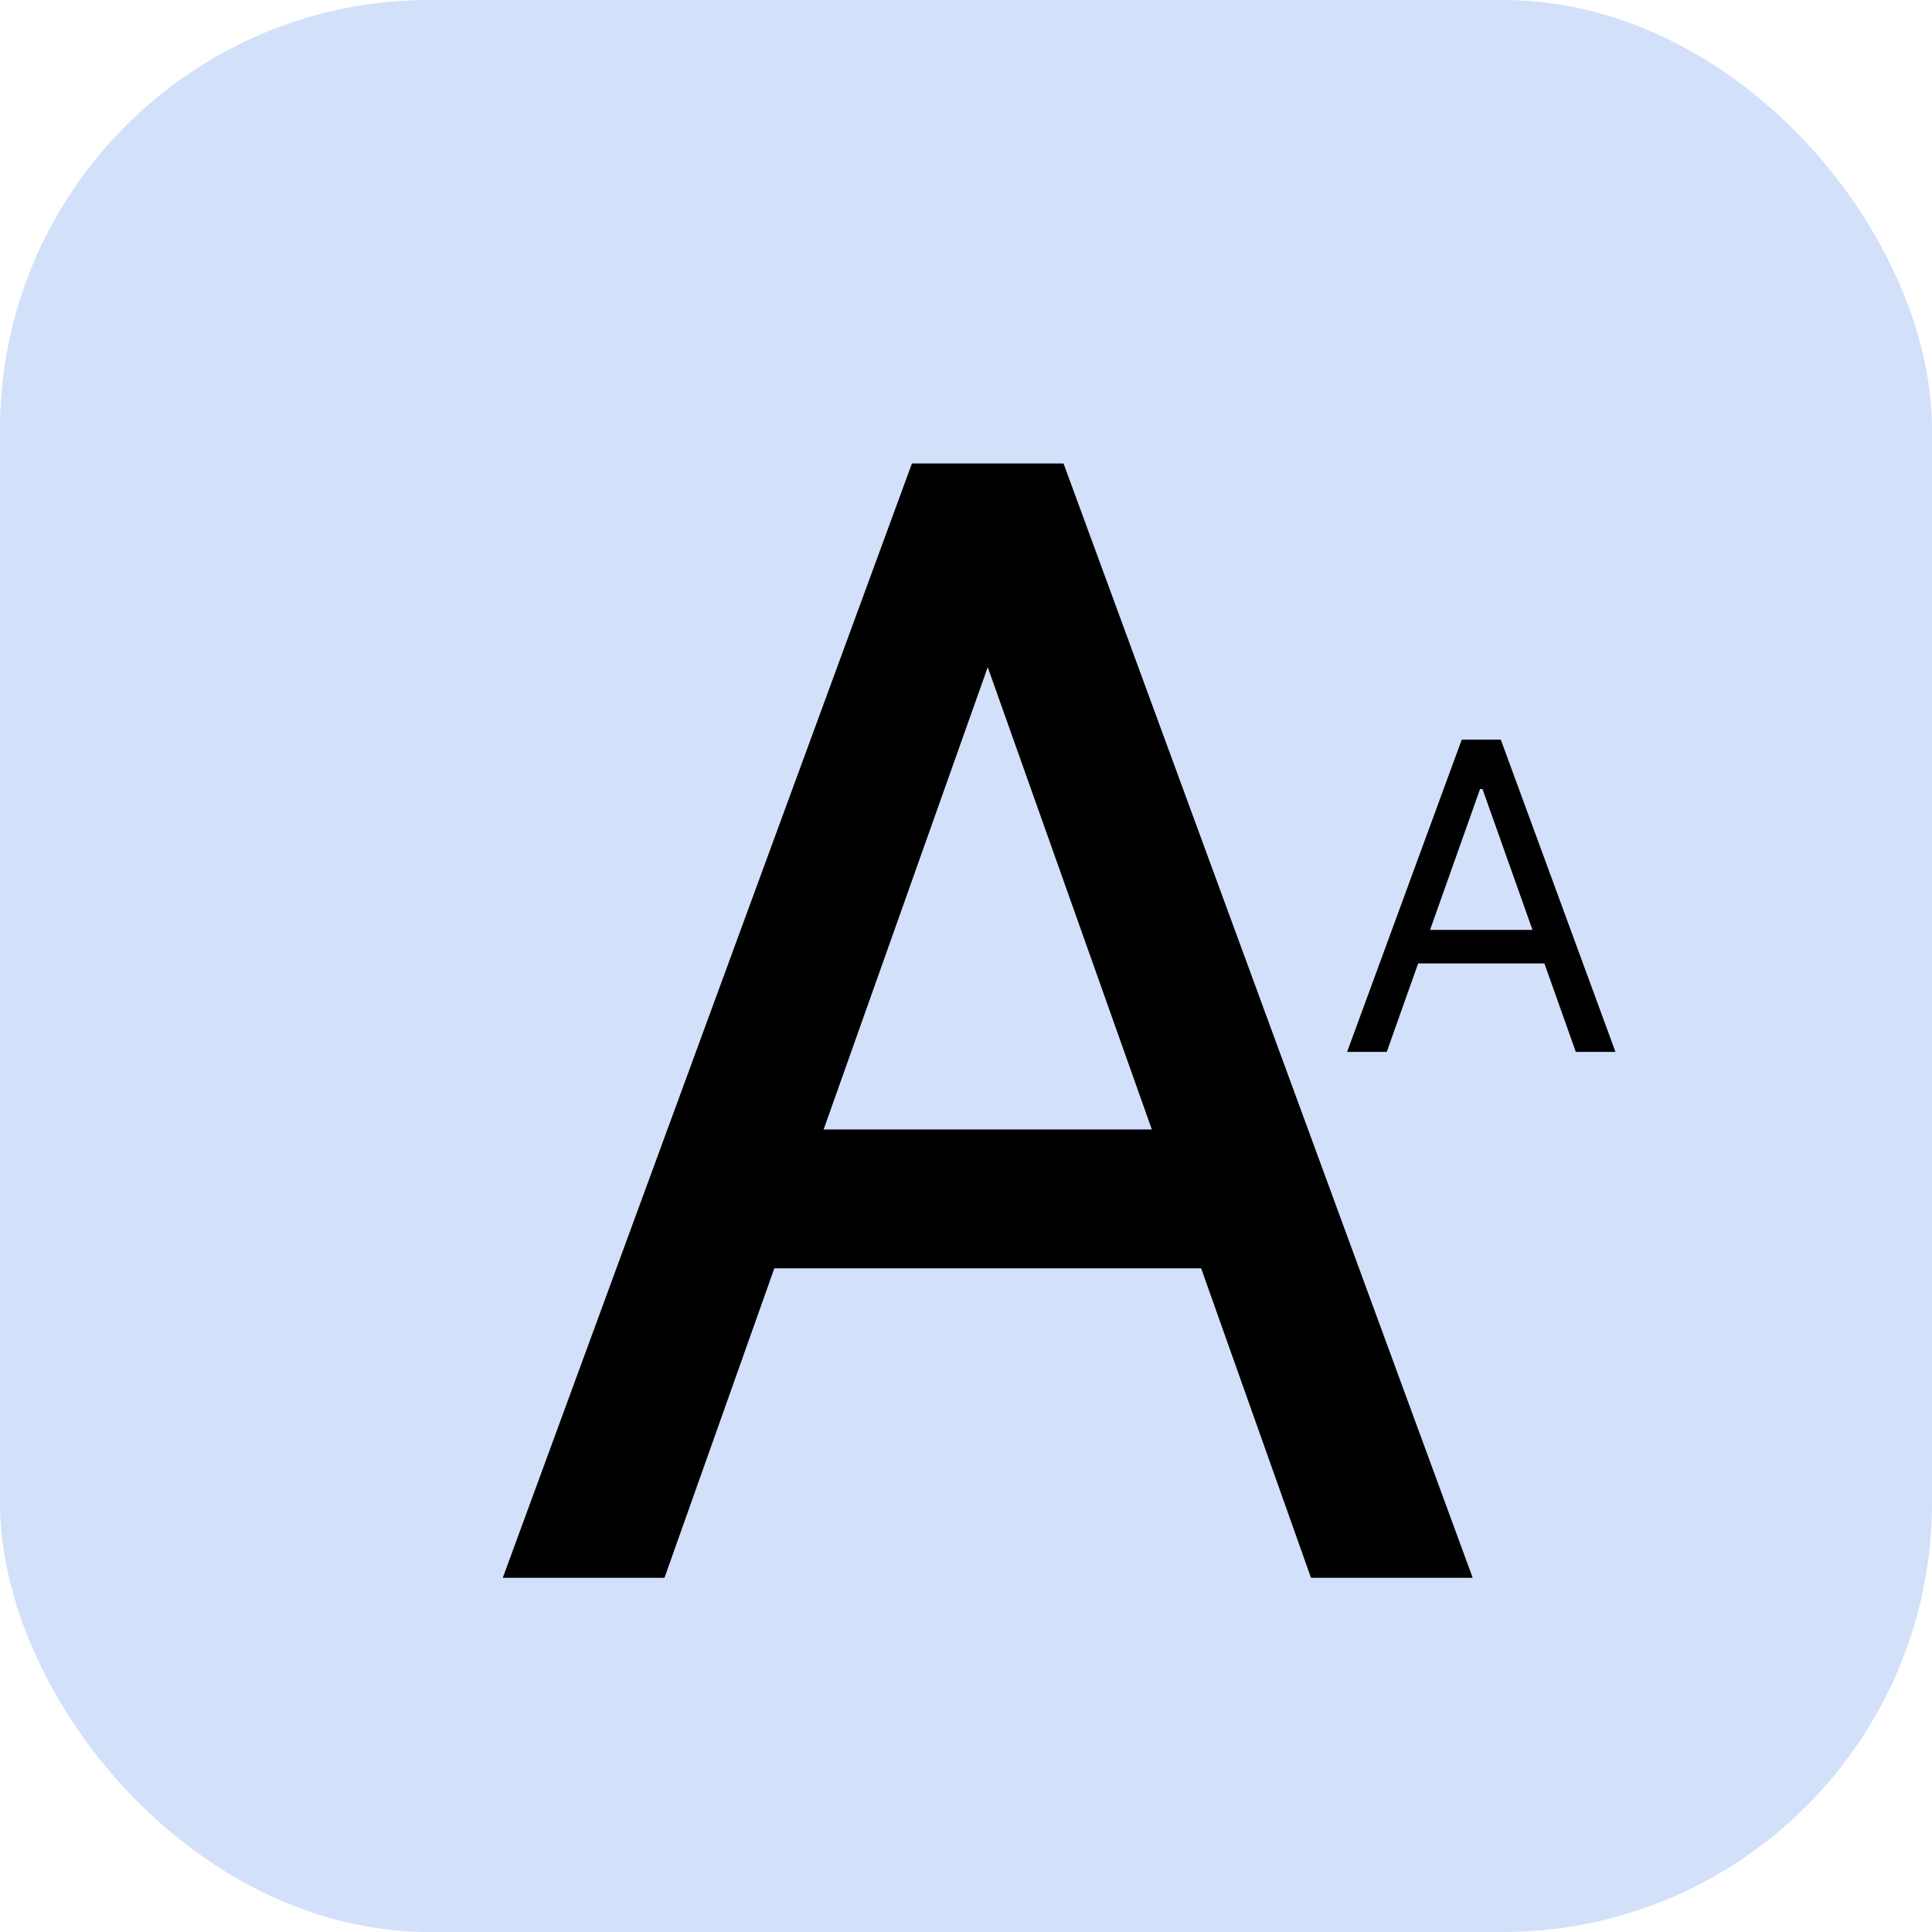<svg width="90" height="90" viewBox="0 0 90 90" fill="none" xmlns="http://www.w3.org/2000/svg">
<rect width="90" height="90" rx="20" fill="#D3E0F9"/>
<path d="M64.6 49H62.754L68.094 34.455H69.913L75.254 49H73.407L69.06 36.756H68.947L64.6 49ZM65.282 43.318H72.725V44.881H65.282V43.318Z" fill="black"/>
<g style="mix-blend-mode:darken" filter="url(#filter0_d_3_7)">
<path d="M29.601 68H23.137L41.831 17.091H48.194L66.887 68H60.424L45.211 25.145H44.814L29.601 68ZM31.987 48.114H58.038V53.582H31.987V48.114Z" fill="black"/>
<path d="M29.601 68V68.5H29.954L30.072 68.167L29.601 68ZM23.137 68L22.668 67.828L22.421 68.5H23.137V68ZM41.831 17.091V16.591H41.482L41.361 16.919L41.831 17.091ZM48.194 17.091L48.664 16.919L48.543 16.591H48.194V17.091ZM66.887 68V68.5H67.604L67.357 67.828L66.887 68ZM60.424 68L59.953 68.167L60.071 68.5H60.424V68ZM45.211 25.145L45.682 24.978L45.564 24.645H45.211V25.145ZM44.814 25.145V24.645H44.461L44.342 24.978L44.814 25.145ZM31.987 48.114V47.614H31.487V48.114H31.987ZM58.038 48.114H58.538V47.614H58.038V48.114ZM58.038 53.582V54.082H58.538V53.582H58.038ZM31.987 53.582H31.487V54.082H31.987V53.582ZM29.601 67.5H23.137V68.5H29.601V67.5ZM23.607 68.172L42.3 17.263L41.361 16.919L22.668 67.828L23.607 68.172ZM41.831 17.591H48.194V16.591H41.831V17.591ZM47.725 17.263L66.418 68.172L67.357 67.828L48.664 16.919L47.725 17.263ZM66.887 67.5H60.424V68.5H66.887V67.5ZM60.896 67.833L45.682 24.978L44.74 25.312L59.953 68.167L60.896 67.833ZM45.211 24.645H44.814V25.645H45.211V24.645ZM44.342 24.978L29.129 67.833L30.072 68.167L45.285 25.312L44.342 24.978ZM31.987 48.614H58.038V47.614H31.987V48.614ZM57.538 48.114V53.582H58.538V48.114H57.538ZM58.038 53.082H31.987V54.082H58.038V53.082ZM32.487 53.582V48.114H31.487V53.582H32.487Z" fill="black"/>
</g>
<defs>
<filter id="filter0_d_3_7" x="20.137" y="17.091" width="51.75" height="59.909" filterUnits="userSpaceOnUse" color-interpolation-filters="sRGB">
<feFlood flood-opacity="0" result="BackgroundImageFix"/>
<feColorMatrix in="SourceAlpha" type="matrix" values="0 0 0 0 0 0 0 0 0 0 0 0 0 0 0 0 0 0 127 0" result="hardAlpha"/>
<feOffset dx="1" dy="5"/>
<feGaussianBlur stdDeviation="2"/>
<feComposite in2="hardAlpha" operator="out"/>
<feColorMatrix type="matrix" values="0 0 0 0 0 0 0 0 0 0 0 0 0 0 0 0 0 0 0.25 0"/>
<feBlend mode="normal" in2="BackgroundImageFix" result="effect1_dropShadow_3_7"/>
<feBlend mode="normal" in="SourceGraphic" in2="effect1_dropShadow_3_7" result="shape"/>
</filter>
</defs>
</svg>
